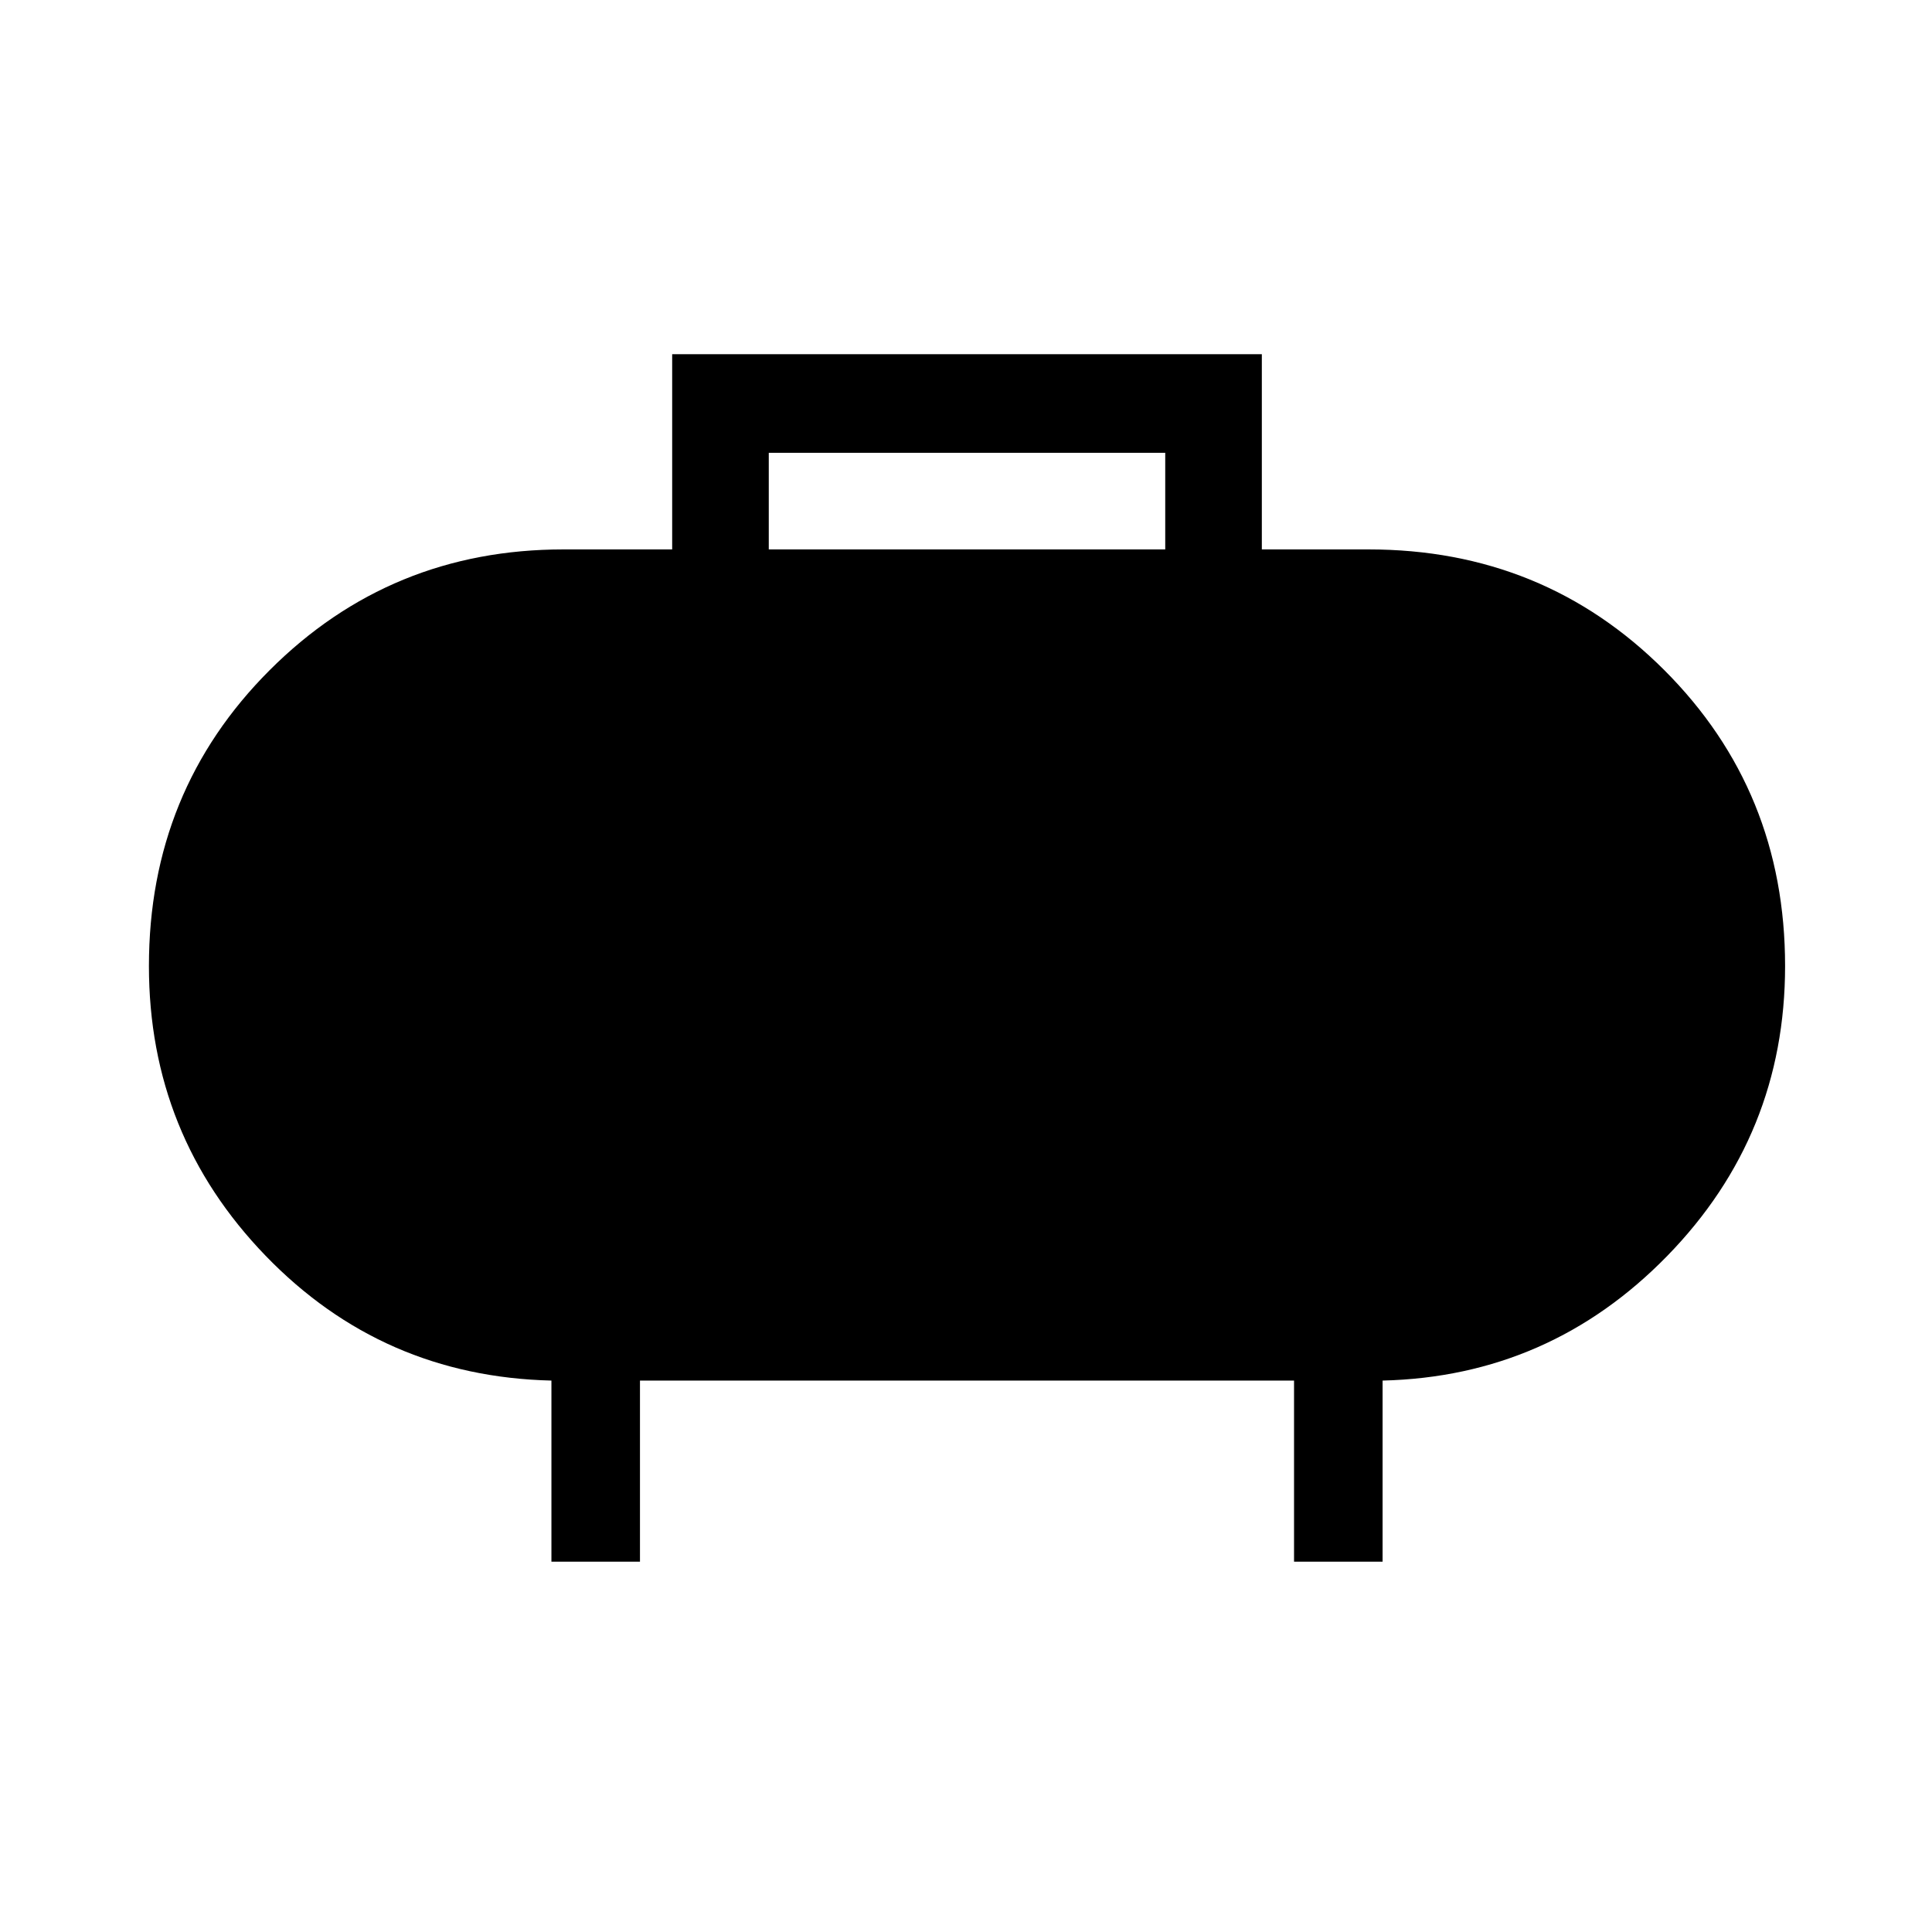 <svg xmlns="http://www.w3.org/2000/svg" height="48" width="48"><path d="M19.1 13.65h9.85v-2.4H19.1ZM13.7 38.8v-4.5q-4.2-.1-7.1-3.1-2.9-3-2.9-7.2 0-4.35 3-7.35t7.3-3h2.7V8.8h14.65v4.85H34q4.35 0 7.35 3t3 7.35q0 4.2-2.925 7.2t-7.075 3.1v4.5h-2.2v-4.5H15.9v4.5Z"/></svg>